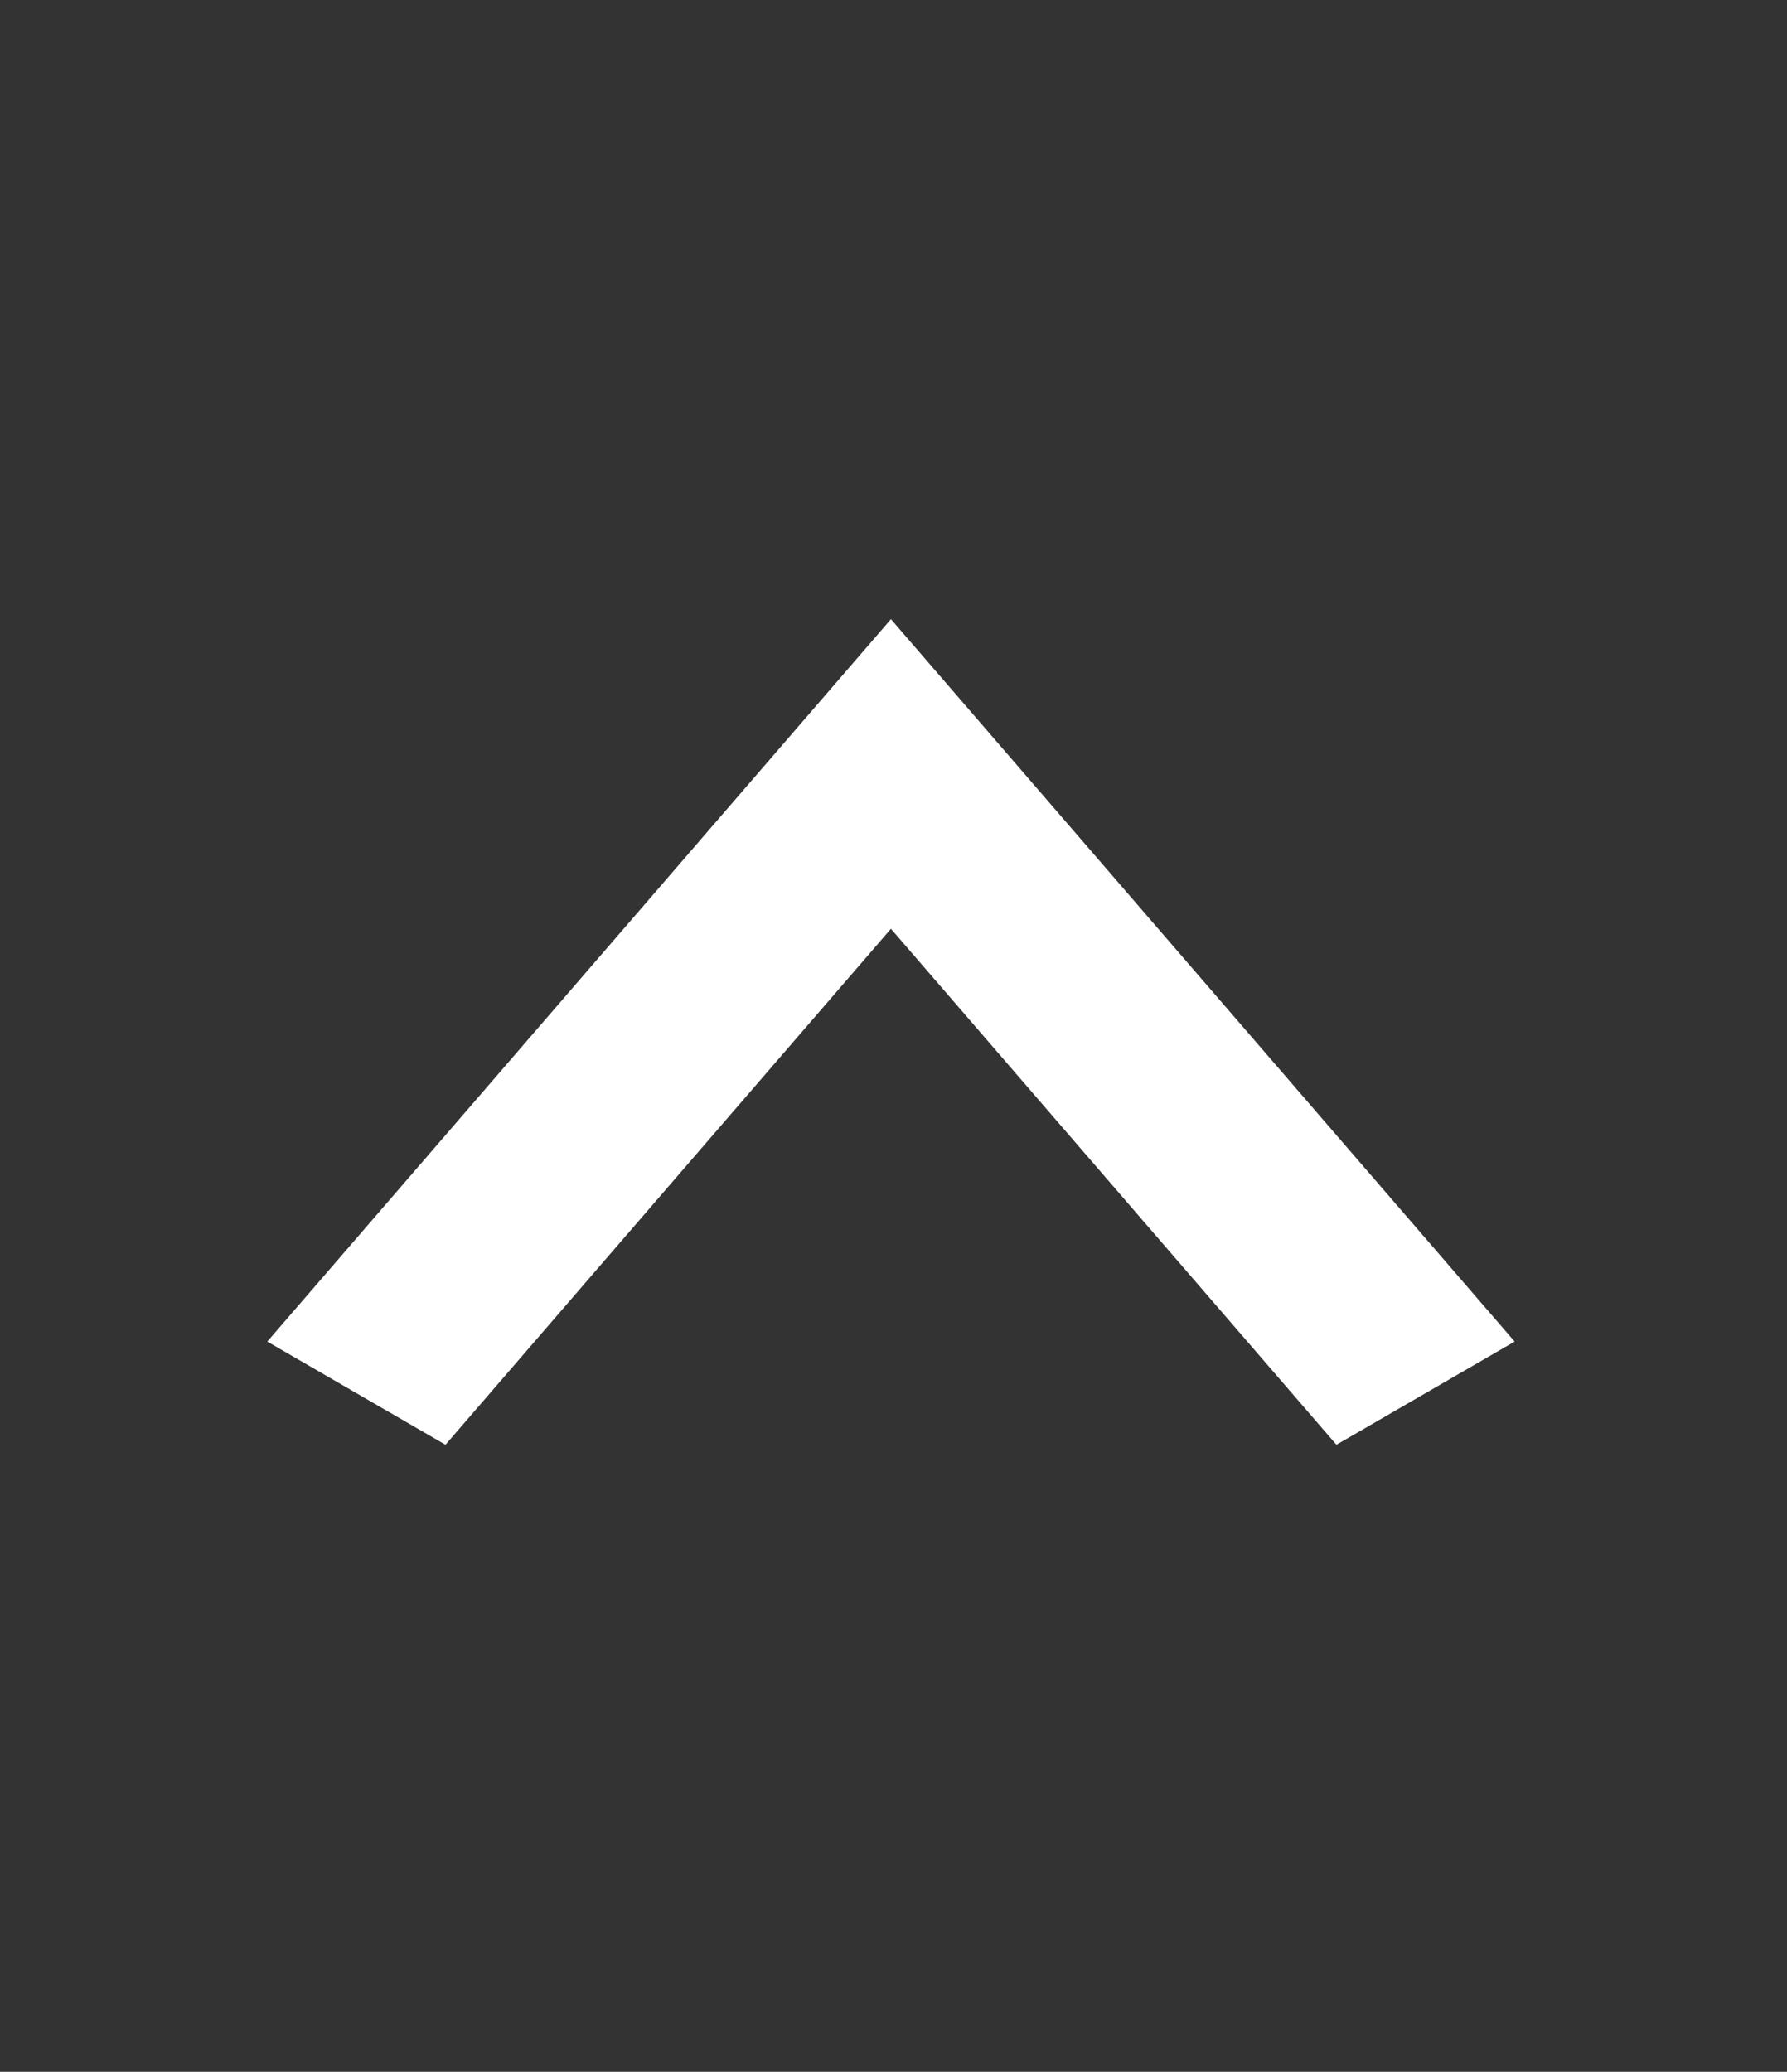 <svg width="44" height="51" viewBox="0 0 44 51" fill="none" xmlns="http://www.w3.org/2000/svg">
<rect x="0" y="0" width="44" height="51" fill="#333333" stroke="none"/>
<path d="M32.906 35.564L21.937 22.863L10.969 35.564L6.581 33.024L21.937 15.242L37.294 33.024L32.906 35.564Z" fill="#FFFFFF"/>
</svg>

